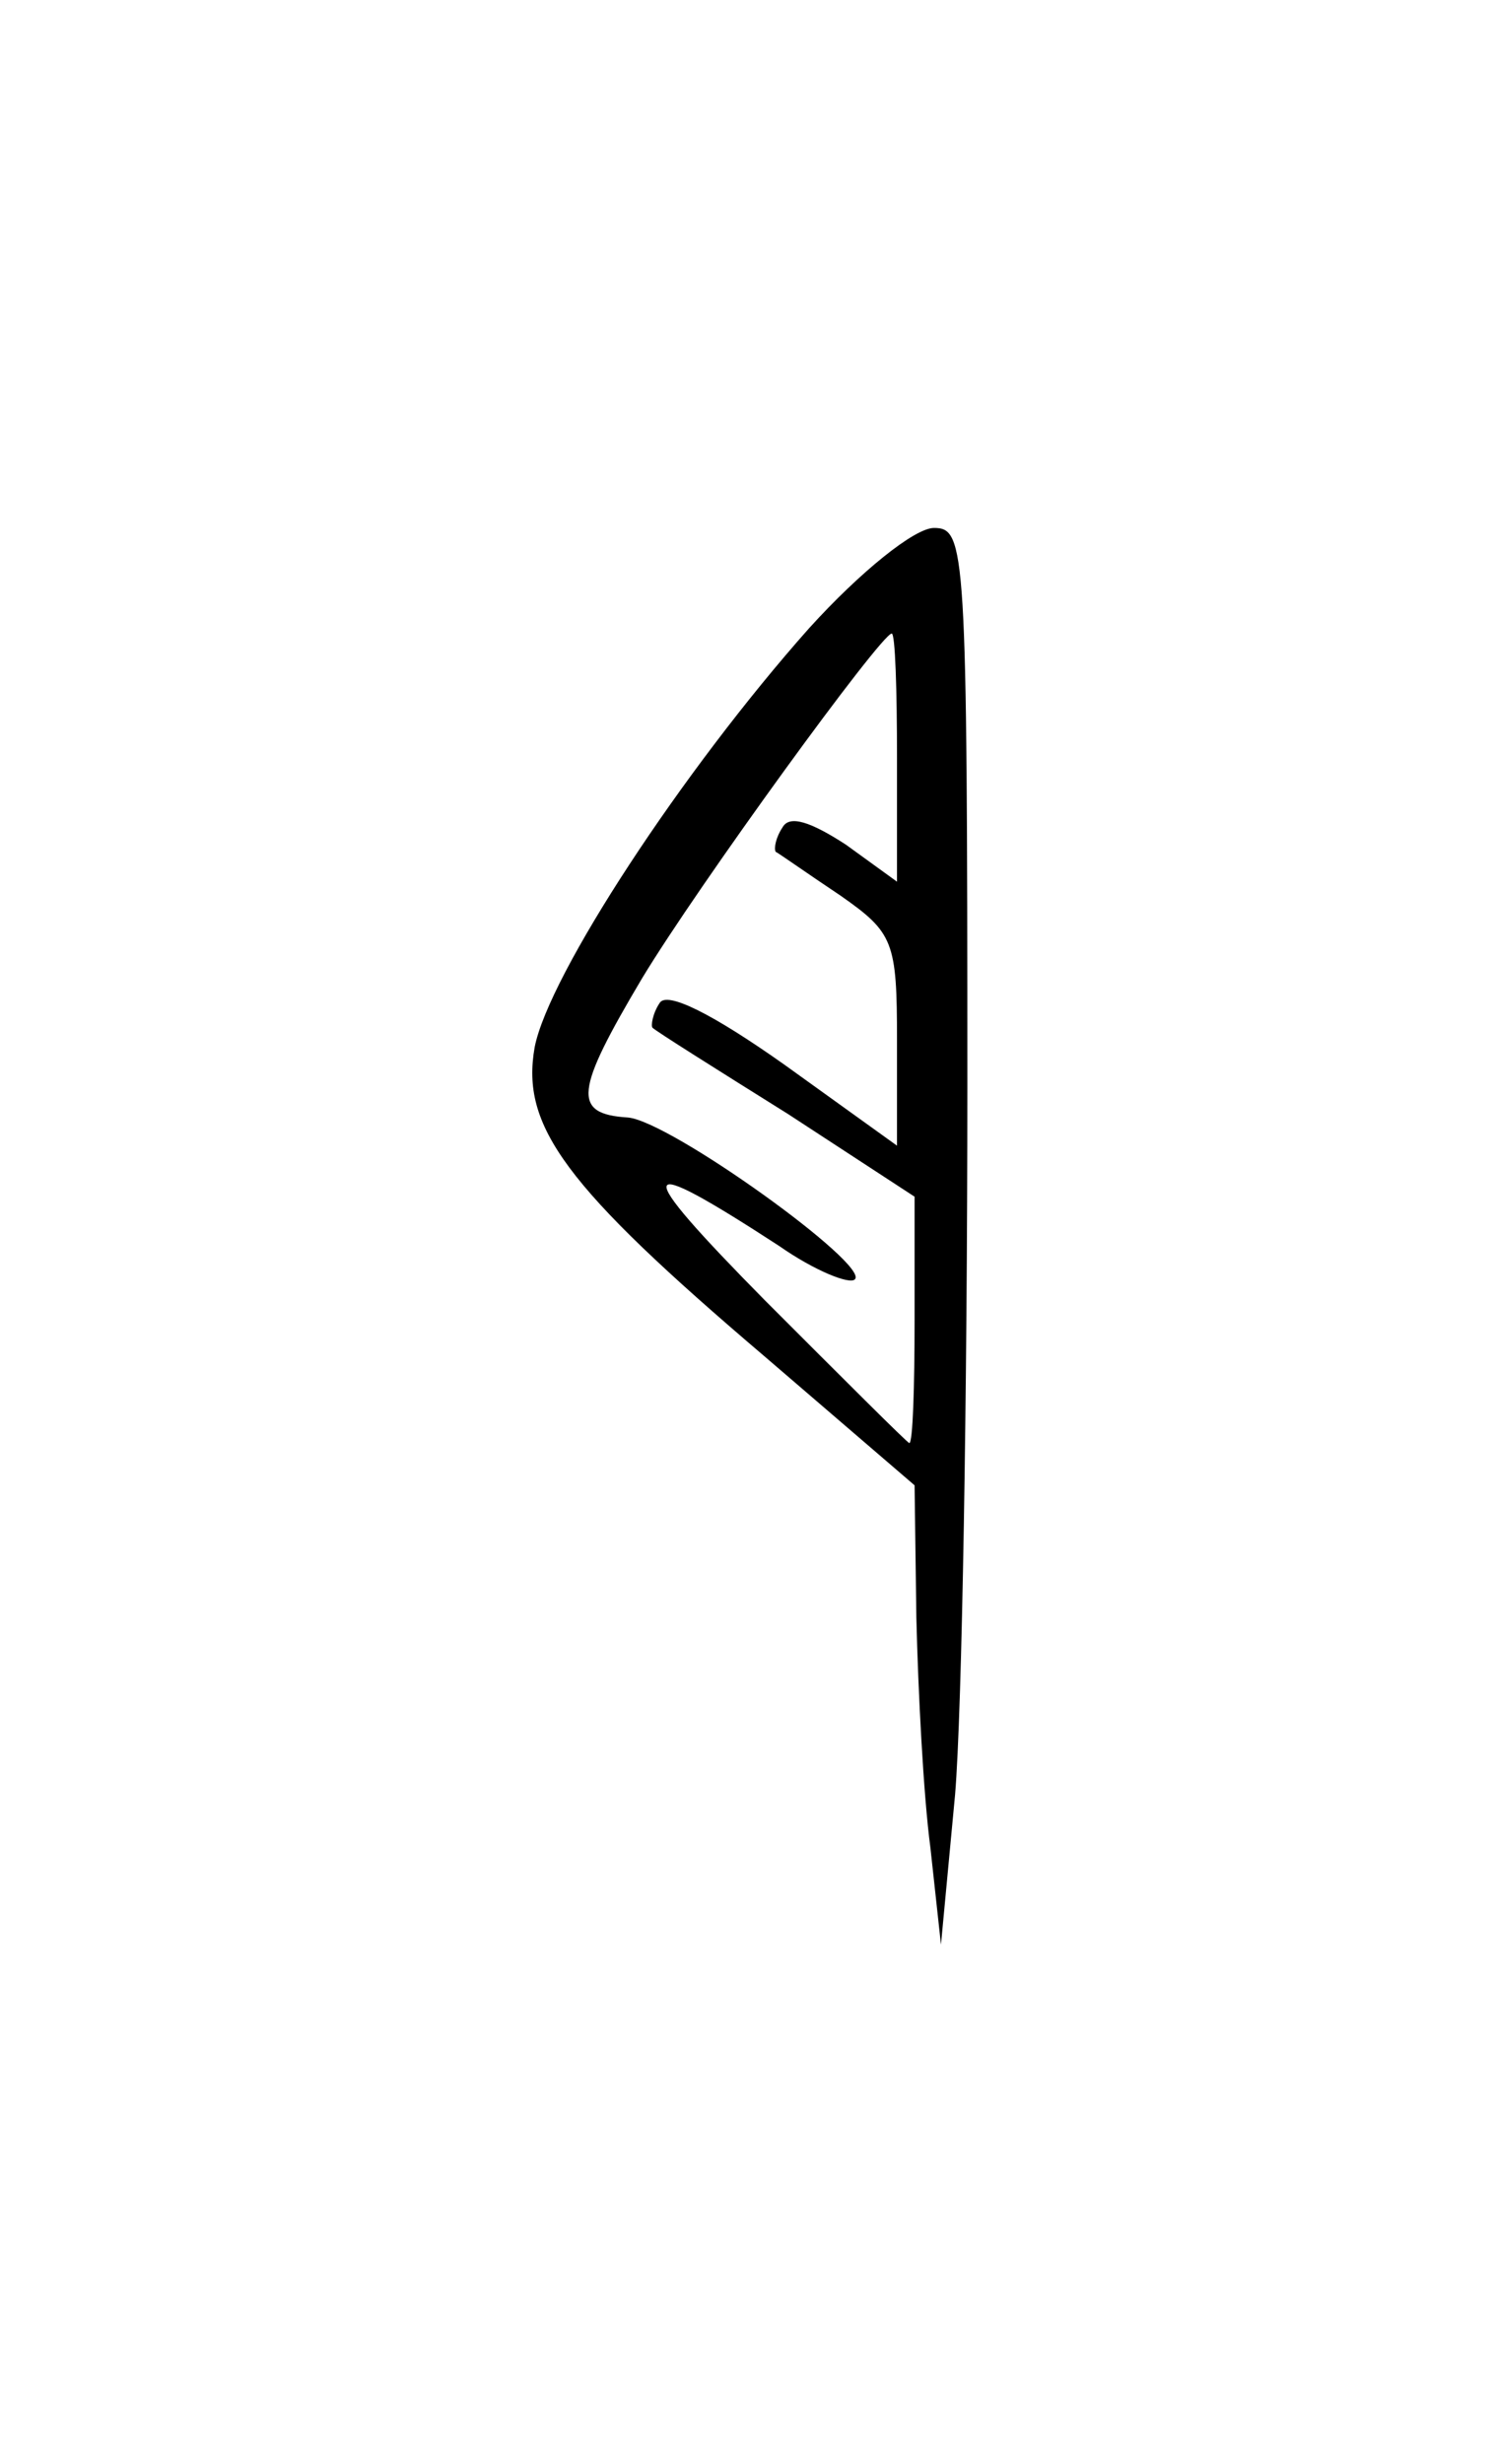 <?xml version="1.0" standalone="no"?>
<!DOCTYPE svg PUBLIC "-//W3C//DTD SVG 20010904//EN"
 "http://www.w3.org/TR/2001/REC-SVG-20010904/DTD/svg10.dtd">
<svg version="1.0" xmlns="http://www.w3.org/2000/svg"
 width="85pt" height="140pt" viewBox="0 0 85 140"
 preserveAspectRatio="xMidYMid meet">
<g transform="translate(0,140) scale(0.1,-0.1)"
fill="#000000" stroke="none">
<path d="M460 1043 c-72 -81 -148 -197 -156 -238 -8 -45 17 -79 131 -176 l85
-73 1 -75 c1 -42 4 -101 8 -131 l6 -55 8 85 c4 47 7 228 7 403 0 306 -1 317
-19 317 -11 0 -42 -25 -71 -57z m50 -74 l0 -70 -29 21 c-20 13 -32 17 -36 10
-4 -6 -5 -12 -4 -14 2 -1 19 -13 37 -25 30 -21 32 -26 32 -82 l0 -60 -64 46
c-41 29 -67 42 -71 35 -4 -6 -5 -13 -4 -14 2 -2 37 -24 77 -49 l72 -47 0 -70
c0 -38 -1 -70 -3 -70 -1 0 -38 37 -82 81 -77 78 -75 85 8 31 20 -14 40 -22 43
-19 9 8 -105 90 -129 92 -32 2 -30 15 8 79 32 53 136 196 142 196 2 0 3 -32 3
-71z"/>
</g>
</svg>
